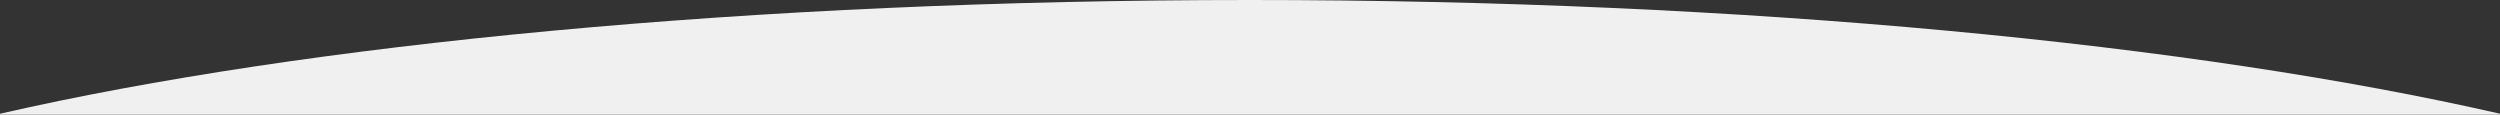 <svg xmlns="http://www.w3.org/2000/svg" width="1920" height="88" viewBox="0 0 1920 88">
  <rect x="0" y="0" width="1920" height="88" fill="#333333" stroke="none"/>
  <path id="Intersection_1" data-name="Intersection 1" d="M318,88v-.652C552.211,33.8,895.494,0,1278,0s725.79,33.8,960,87.348V88Z" transform="translate(-318)" fill="#f0f0f0"/>
</svg>
